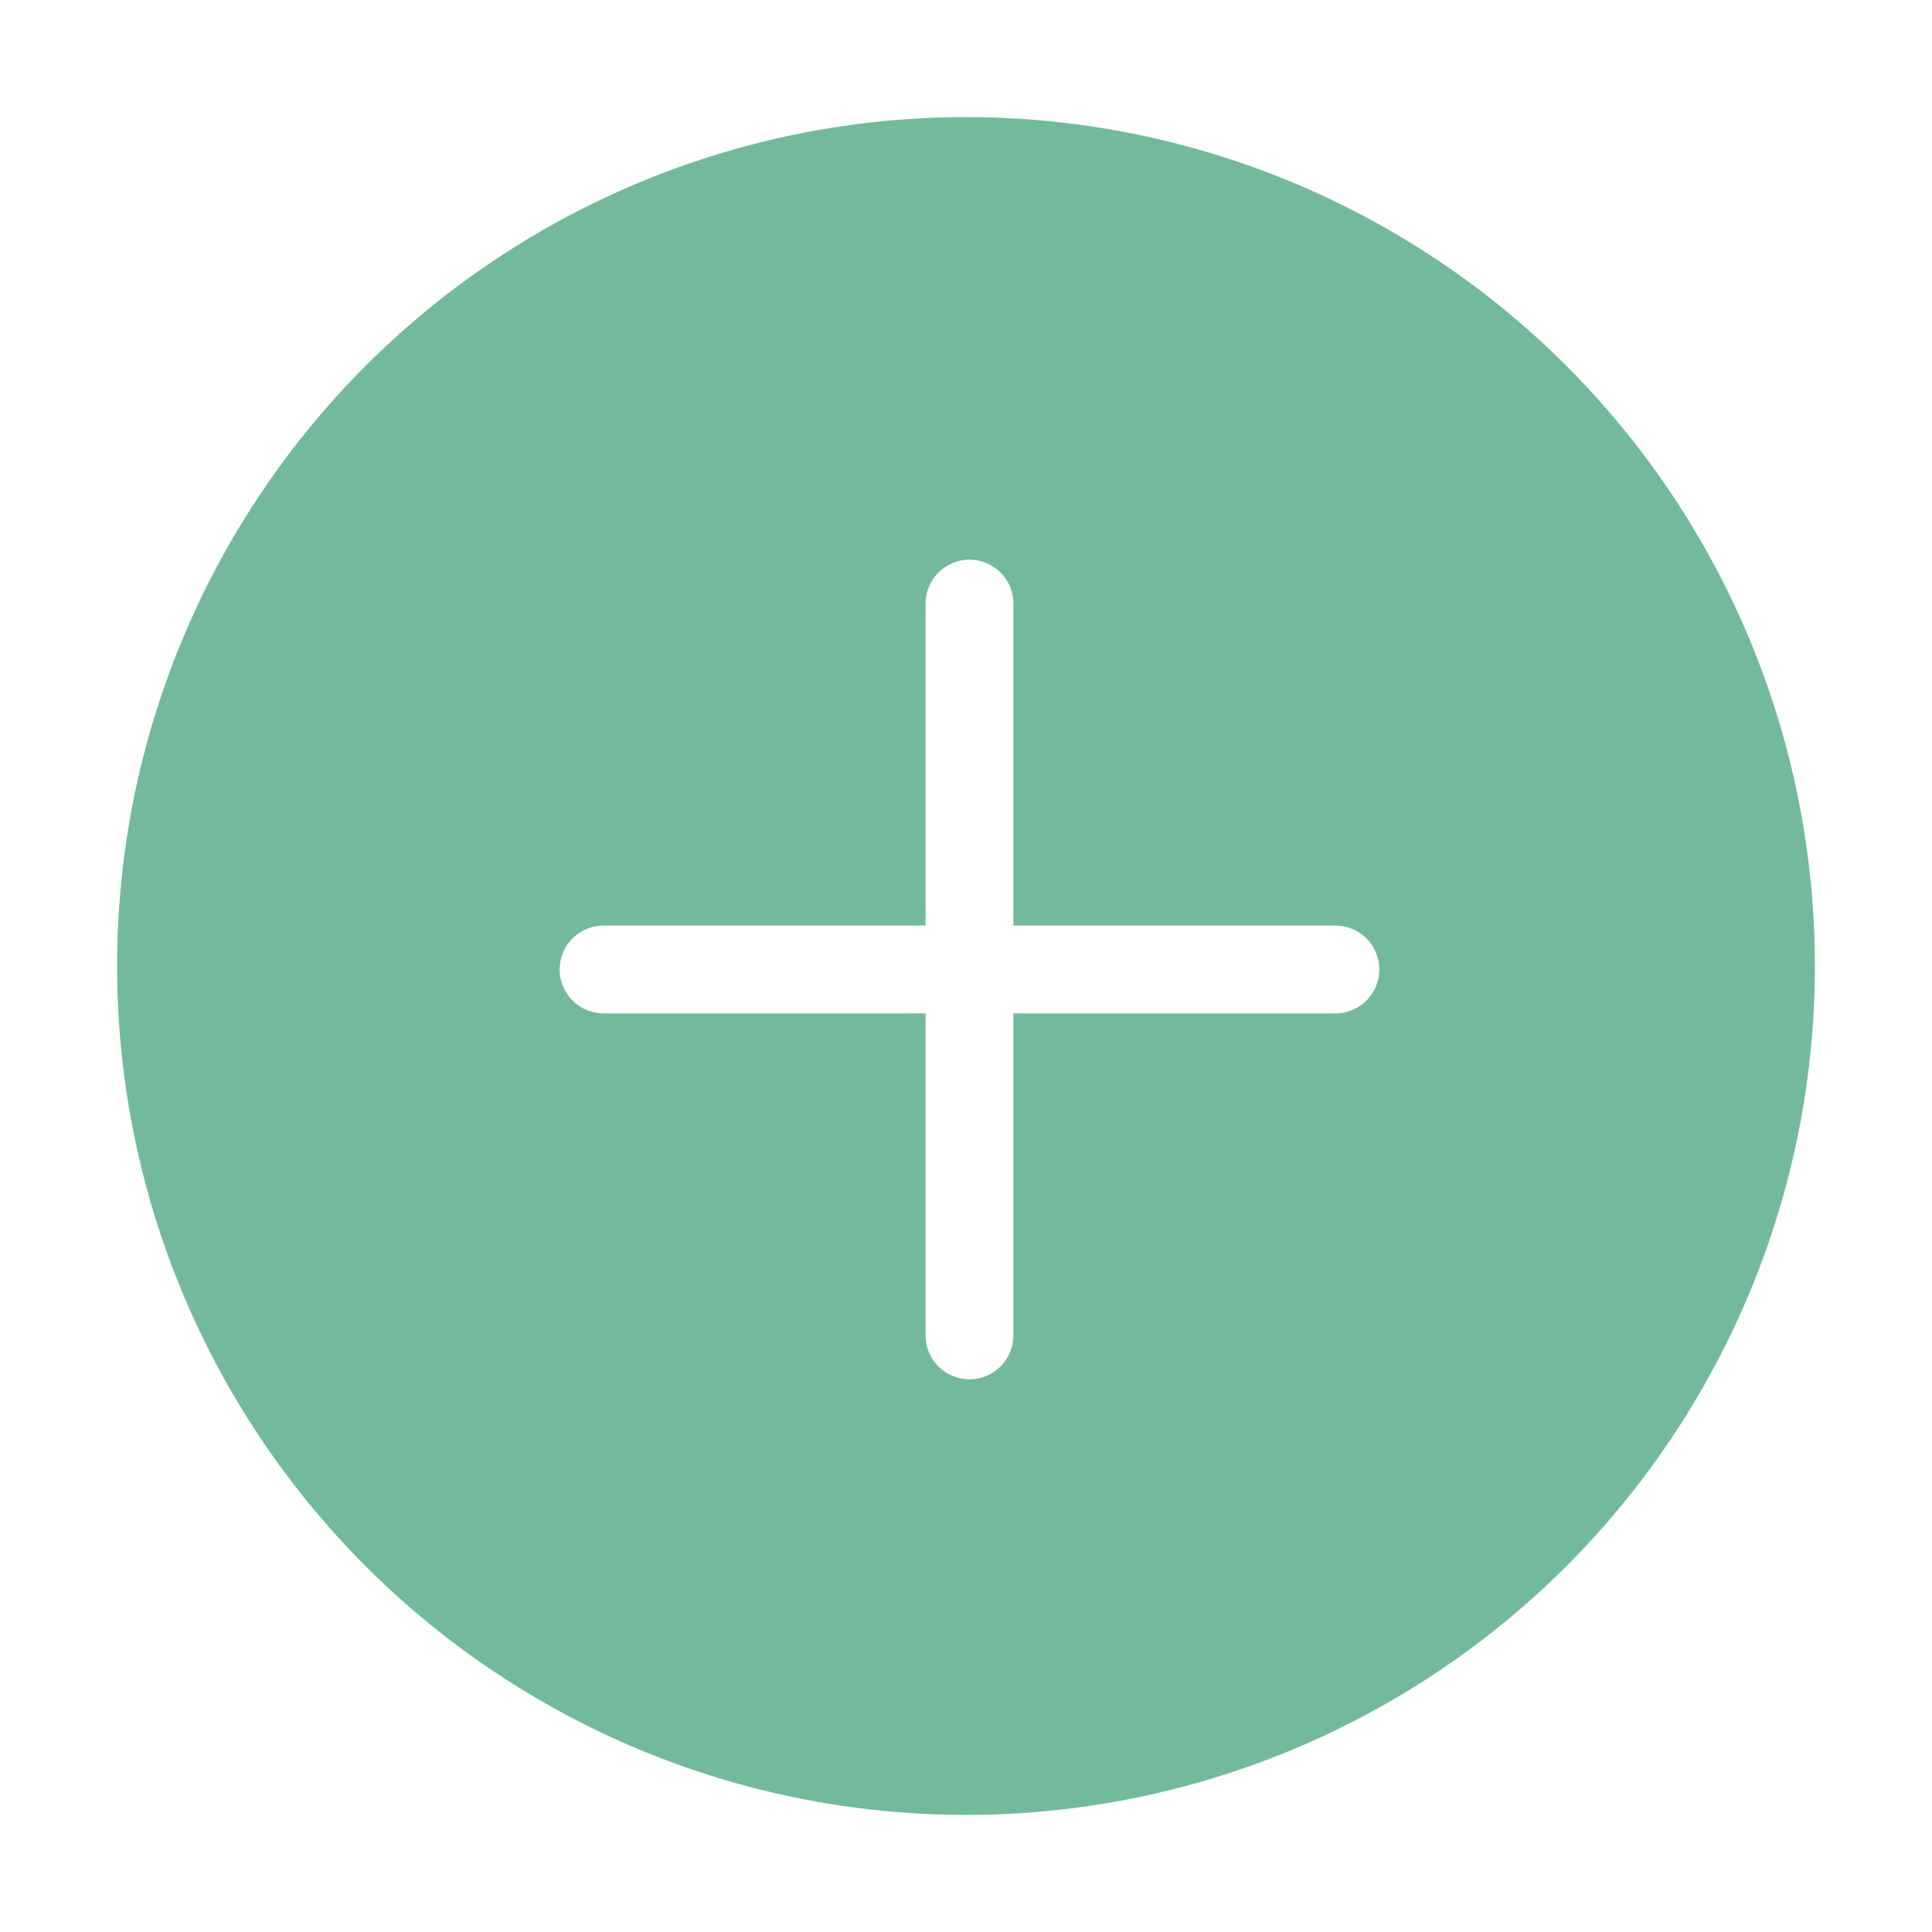<svg width="66" height="66" viewBox="0 0 66 66" fill="none" xmlns="http://www.w3.org/2000/svg">
<g filter="url(#filter0_d_274_2181)">
<circle cx="33" cy="29" r="29" fill="#72BA9B"/>
<path d="M45.619 29.119H20.619M33.119 16.619V41.619" stroke="white" stroke-width="3" stroke-linecap="round" stroke-linejoin="round"/>
</g>
<defs>
<filter id="filter0_d_274_2181" x="0" y="0" width="66" height="66" filterUnits="userSpaceOnUse" color-interpolation-filters="sRGB">
<feFlood flood-opacity="0" result="BackgroundImageFix"/>
<feColorMatrix in="SourceAlpha" type="matrix" values="0 0 0 0 0 0 0 0 0 0 0 0 0 0 0 0 0 0 127 0" result="hardAlpha"/>
<feOffset dy="4"/>
<feGaussianBlur stdDeviation="2"/>
<feComposite in2="hardAlpha" operator="out"/>
<feColorMatrix type="matrix" values="0 0 0 0 0 0 0 0 0 0 0 0 0 0 0 0 0 0 0.25 0"/>
<feBlend mode="normal" in2="BackgroundImageFix" result="effect1_dropShadow_274_2181"/>
<feBlend mode="normal" in="SourceGraphic" in2="effect1_dropShadow_274_2181" result="shape"/>
</filter>
</defs>
</svg>
